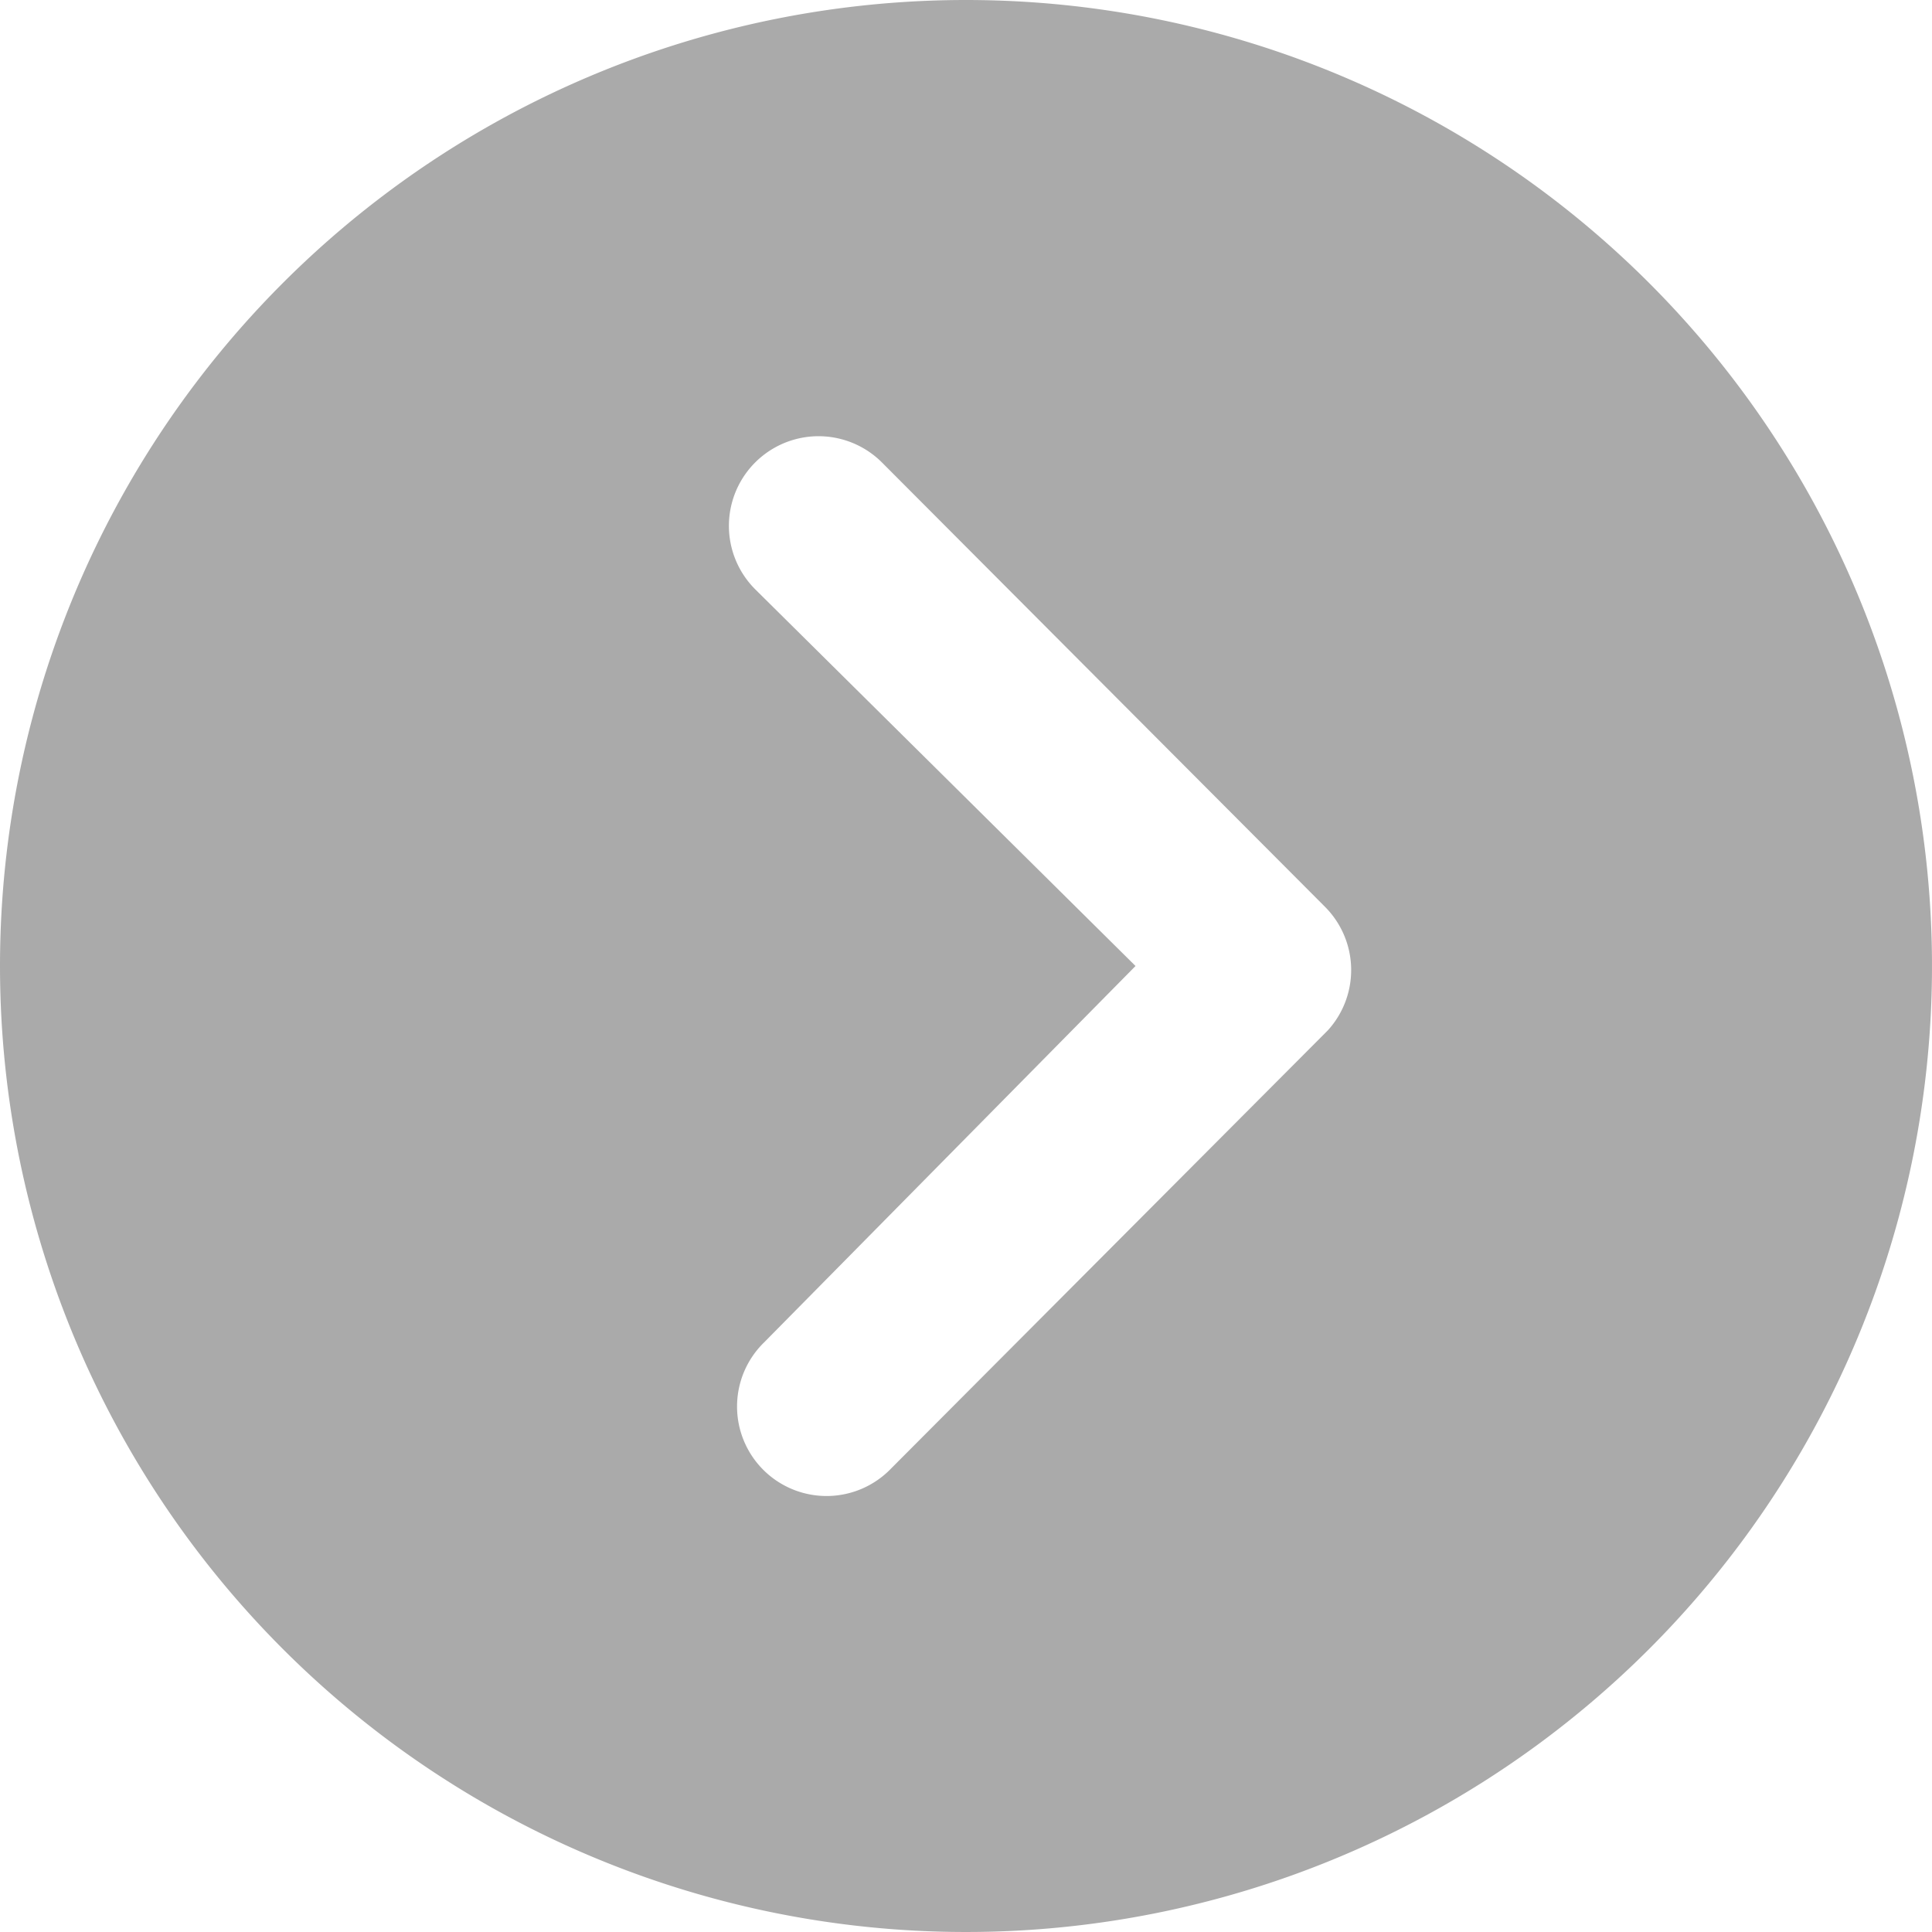 <svg xmlns="http://www.w3.org/2000/svg" width="40" height="40" viewBox="0 0 40 40"><defs><style>.a{fill:#aaa;}</style></defs><path class="a" d="M3.375,23.375a20,20,0,1,0,20-20A20,20,0,0,0,3.375,23.375Zm23.51,0-7.875-7.8a1.856,1.856,0,0,1,2.625-2.625l9.173,9.2a1.854,1.854,0,0,1,.058,2.558l-9.038,9.067A1.853,1.853,0,1,1,19.2,31.163Z" transform="translate(-3.375 -3.375)"/></svg>